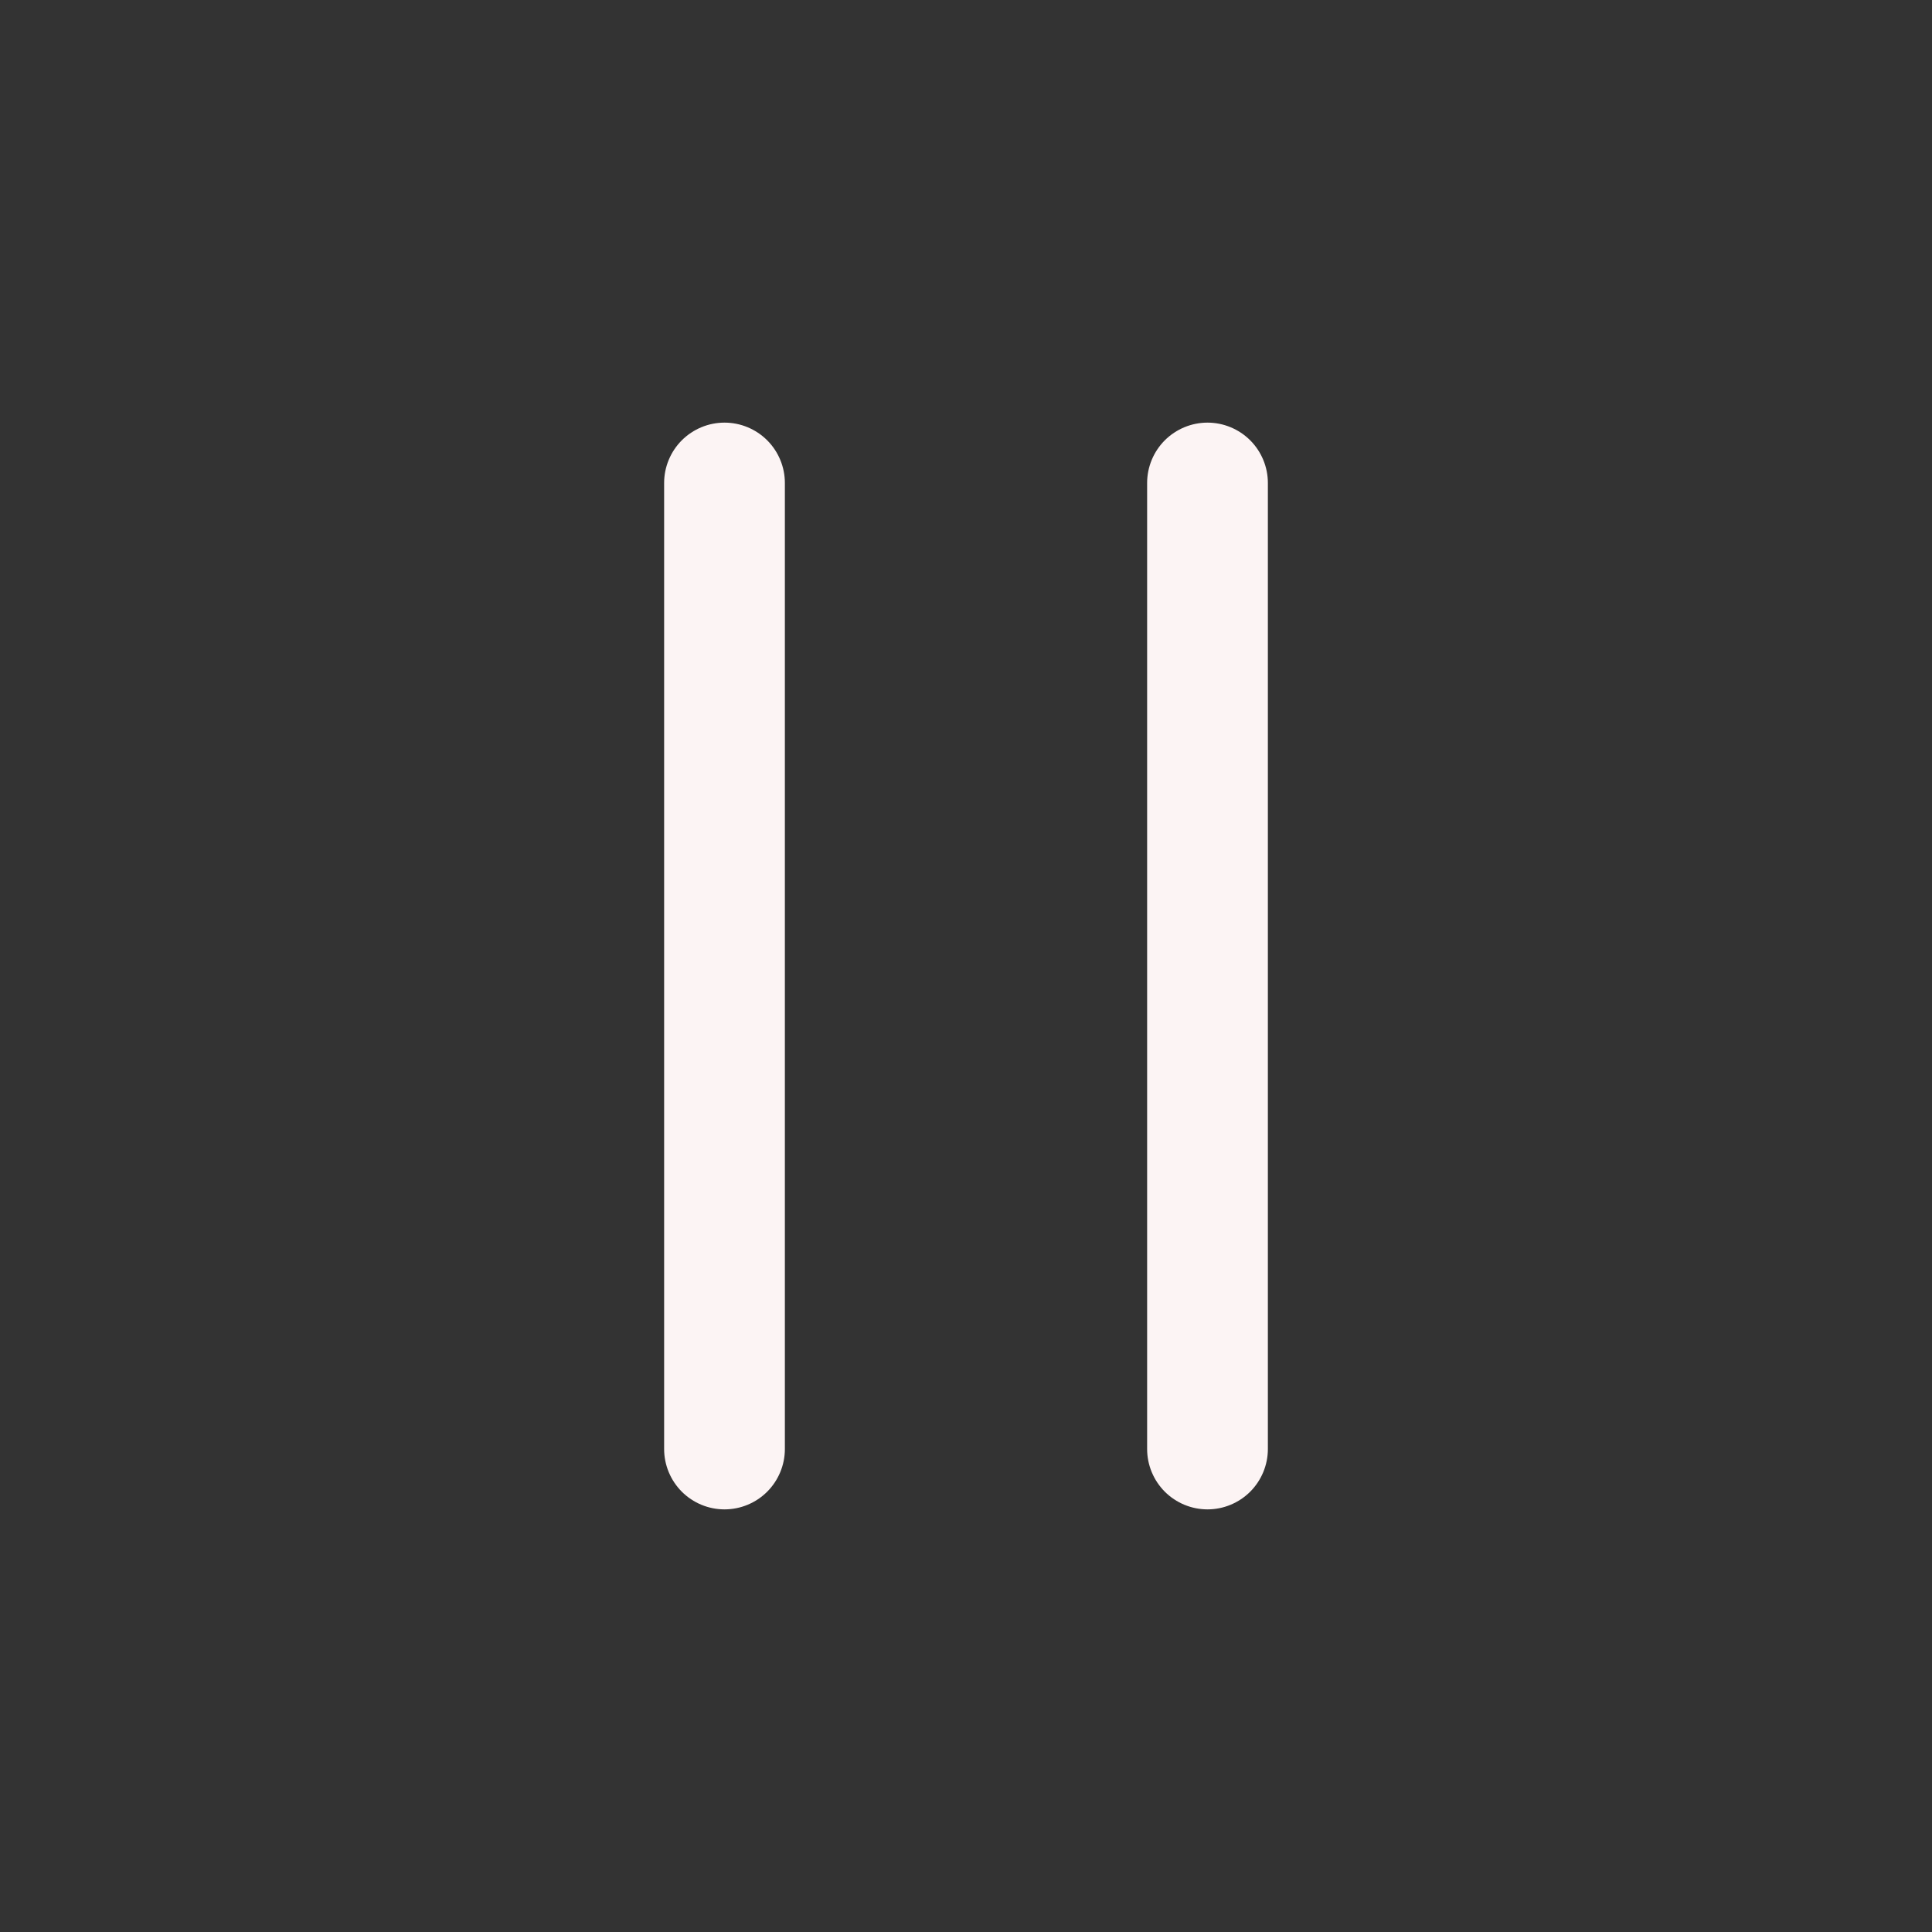 <svg width="40" height="40" viewBox="0 0 40 40" fill="none" xmlns="http://www.w3.org/2000/svg">
<rect x="0" y="0" width="40" height="40" fill="#333333" stroke="none"/>
<path d="M15 8.75C15.332 8.75 15.649 8.882 15.884 9.116C16.118 9.351 16.25 9.668 16.25 10V30C16.25 30.331 16.118 30.649 15.884 30.884C15.649 31.118 15.332 31.25 15 31.25C14.668 31.25 14.351 31.118 14.116 30.884C13.882 30.649 13.75 30.331 13.75 30V10C13.75 9.668 13.882 9.351 14.116 9.116C14.351 8.882 14.668 8.75 15 8.75ZM25 8.75C25.331 8.75 25.649 8.882 25.884 9.116C26.118 9.351 26.25 9.668 26.25 10V30C26.25 30.331 26.118 30.649 25.884 30.884C25.649 31.118 25.331 31.25 25 31.25C24.669 31.25 24.351 31.118 24.116 30.884C23.882 30.649 23.75 30.331 23.75 30V10C23.75 9.668 23.882 9.351 24.116 9.116C24.351 8.882 24.669 8.75 25 8.75Z" fill="#FCF4F4"/>
</svg>
